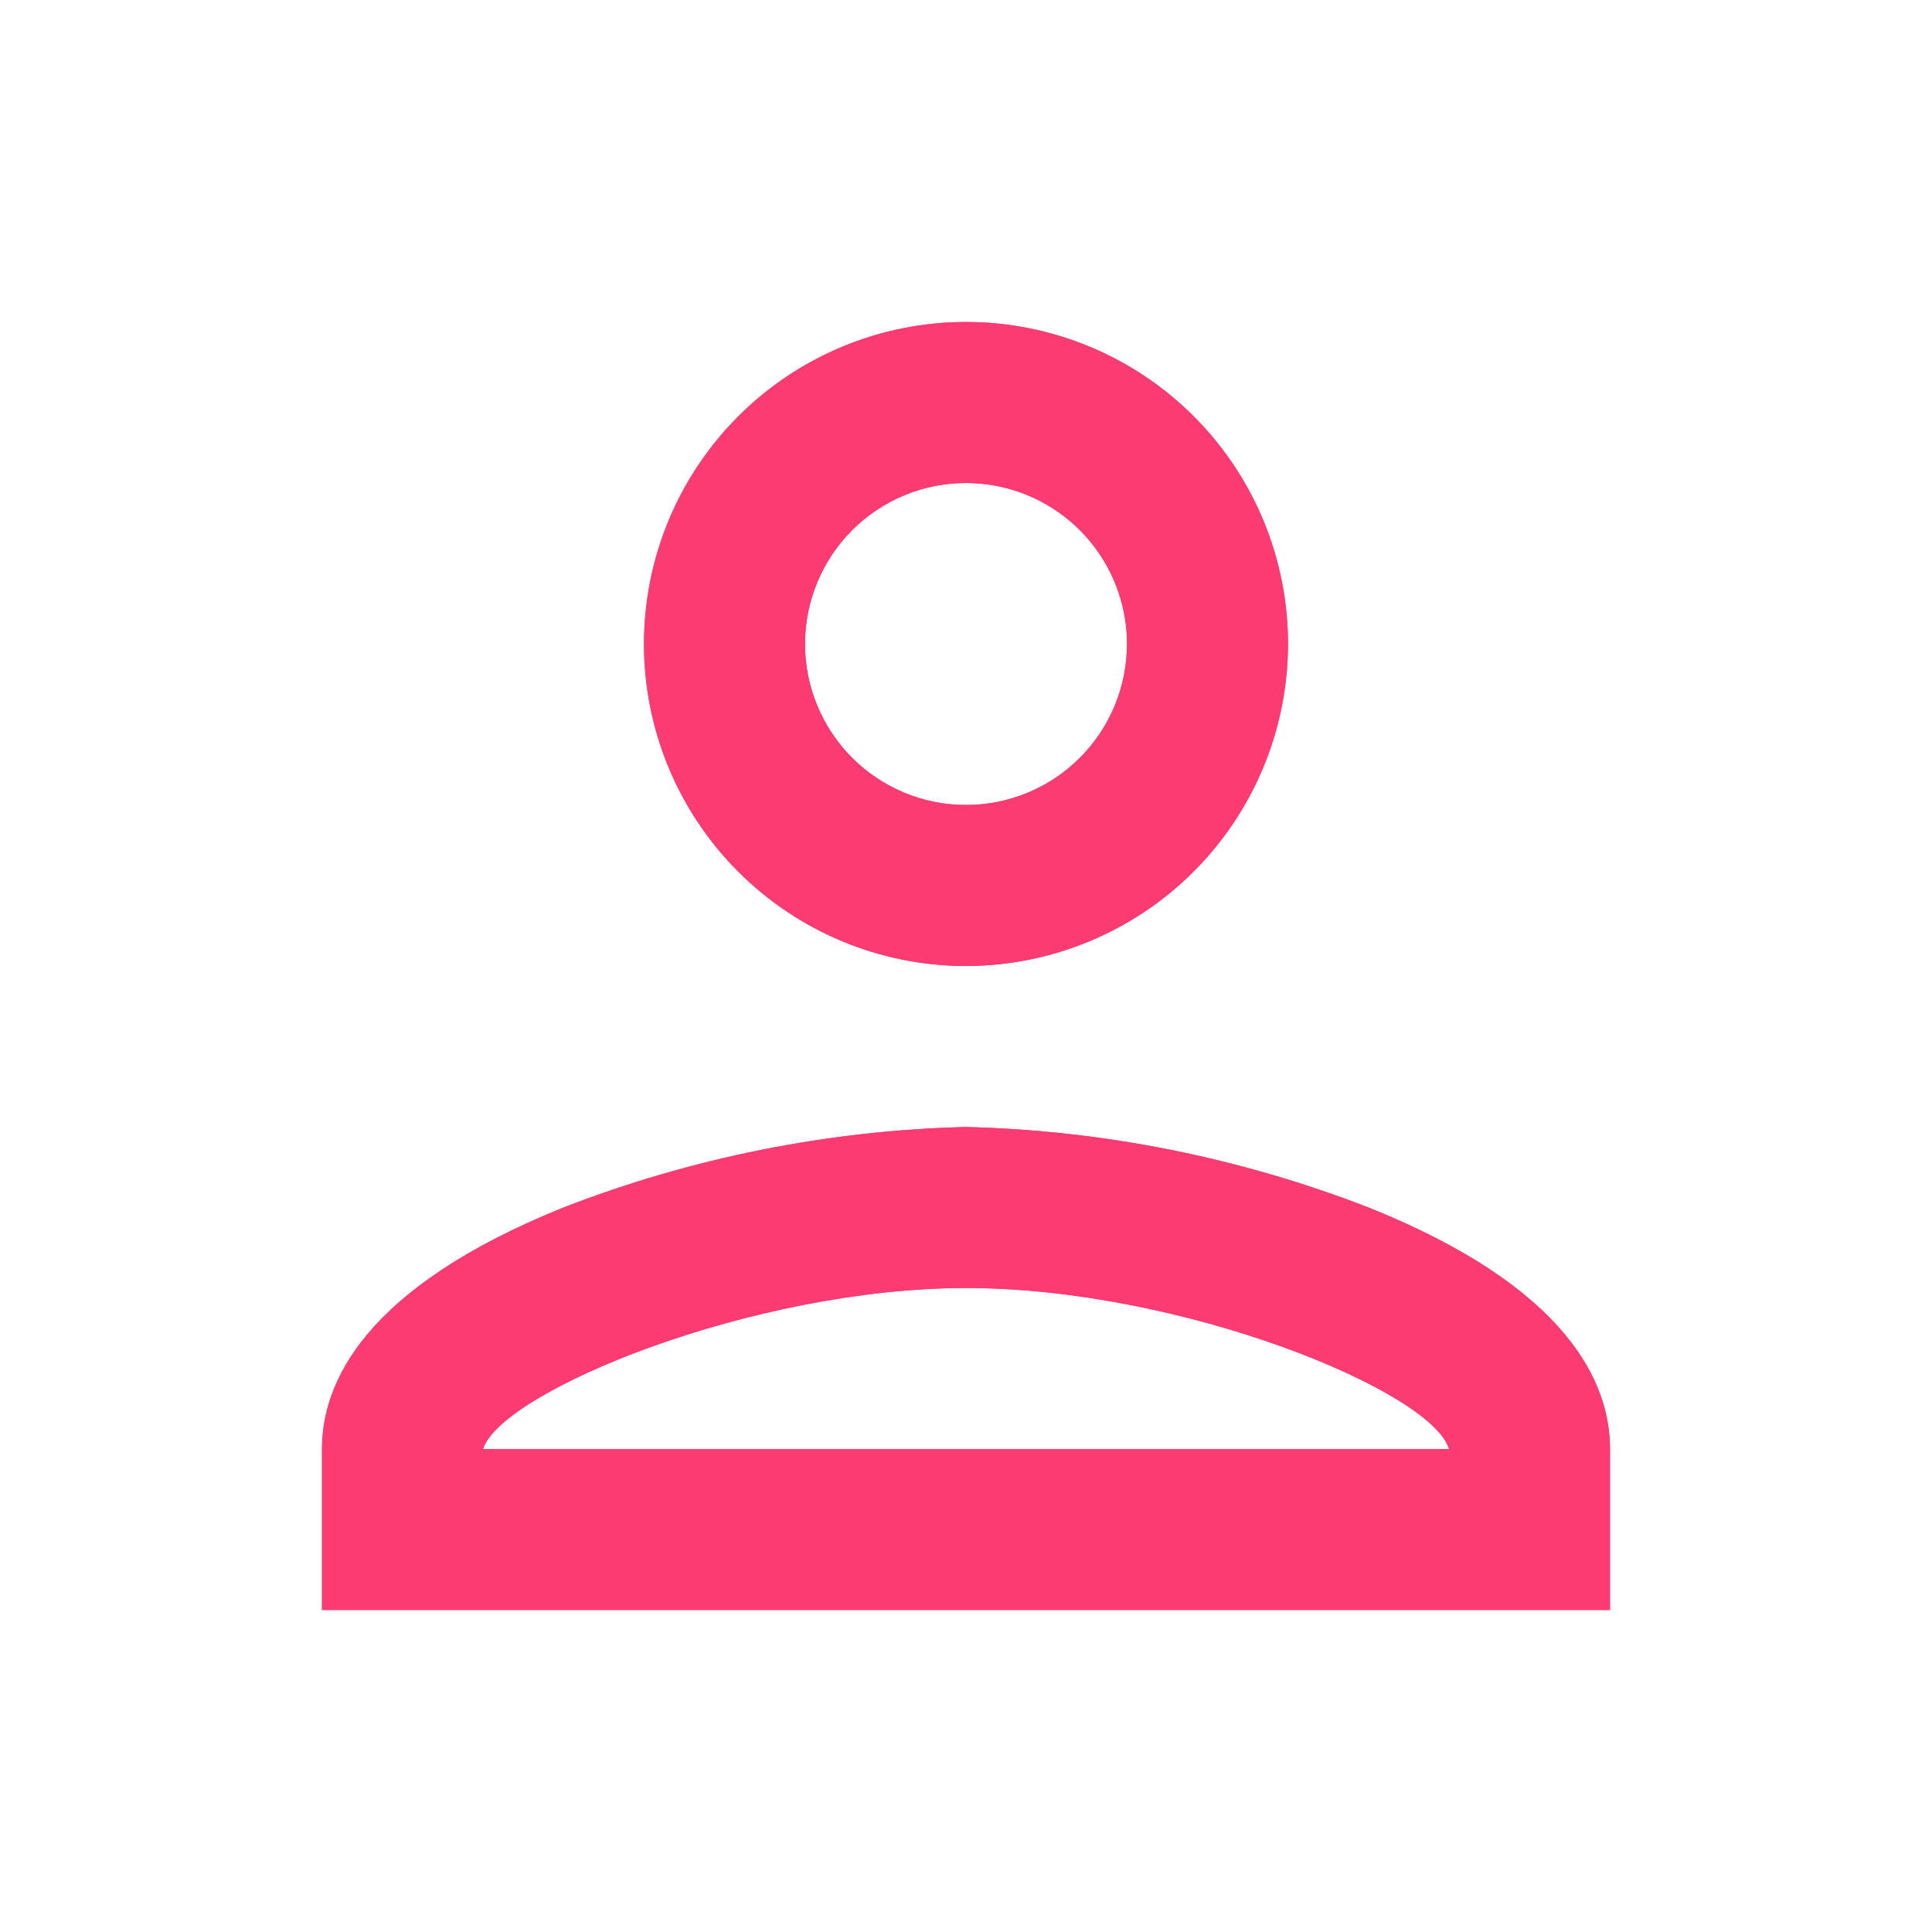 <svg xmlns="http://www.w3.org/2000/svg" xmlns:xlink="http://www.w3.org/1999/xlink" viewBox="0 0 24 24">
  <defs>
    <style>
      .cls-1 {
        fill: #fb3b71;
      }

      .cls-2 {
        fill: #fff;
        opacity: 0;
      }

      .cls-3 {
        clip-path: url(#clip-path);
      }

      .cls-4 {
        clip-path: url(#clip-path-2);
      }
    </style>
    <clipPath id="clip-path">
      <path id="icon_social_person_24px" data-name="icon/social/person_24px" class="cls-1" d="M16,16H0V14c0-.82.52-2,3-3a14.848,14.848,0,0,1,5-1,14.848,14.848,0,0,1,5,1c2.478.993,3,2.178,3,3v2ZM8,12c-2.659,0-5.771,1.284-6,2H14C13.794,13.284,10.692,12,8,12ZM8,8a4,4,0,1,1,4-4A4.005,4.005,0,0,1,8,8ZM8,2a2,2,0,1,0,2,2A2,2,0,0,0,8,2Z" transform="translate(4 4)"/>
    </clipPath>
    <clipPath id="clip-path-2">
      <rect id="Rectangle" class="cls-1" width="24" height="24"/>
    </clipPath>
  </defs>
  <g id="private" transform="translate(-350 -2055)">
    <path id="Path_835" data-name="Path 835" class="cls-2" d="M0,0H24V24H0Z" transform="translate(350 2055)"/>
    <g id="Group_67" data-name="Group 67" class="cls-3" transform="translate(350 2055)">
      <g id="_Color" data-name="↳ Color">
        <rect id="_Color_background" data-name="↳ Color background" class="cls-1" width="24" height="24"/>
        <rect id="Rectangle-2" data-name="Rectangle" class="cls-1" width="24" height="24"/>
      </g>
    </g>
  </g>
</svg>
